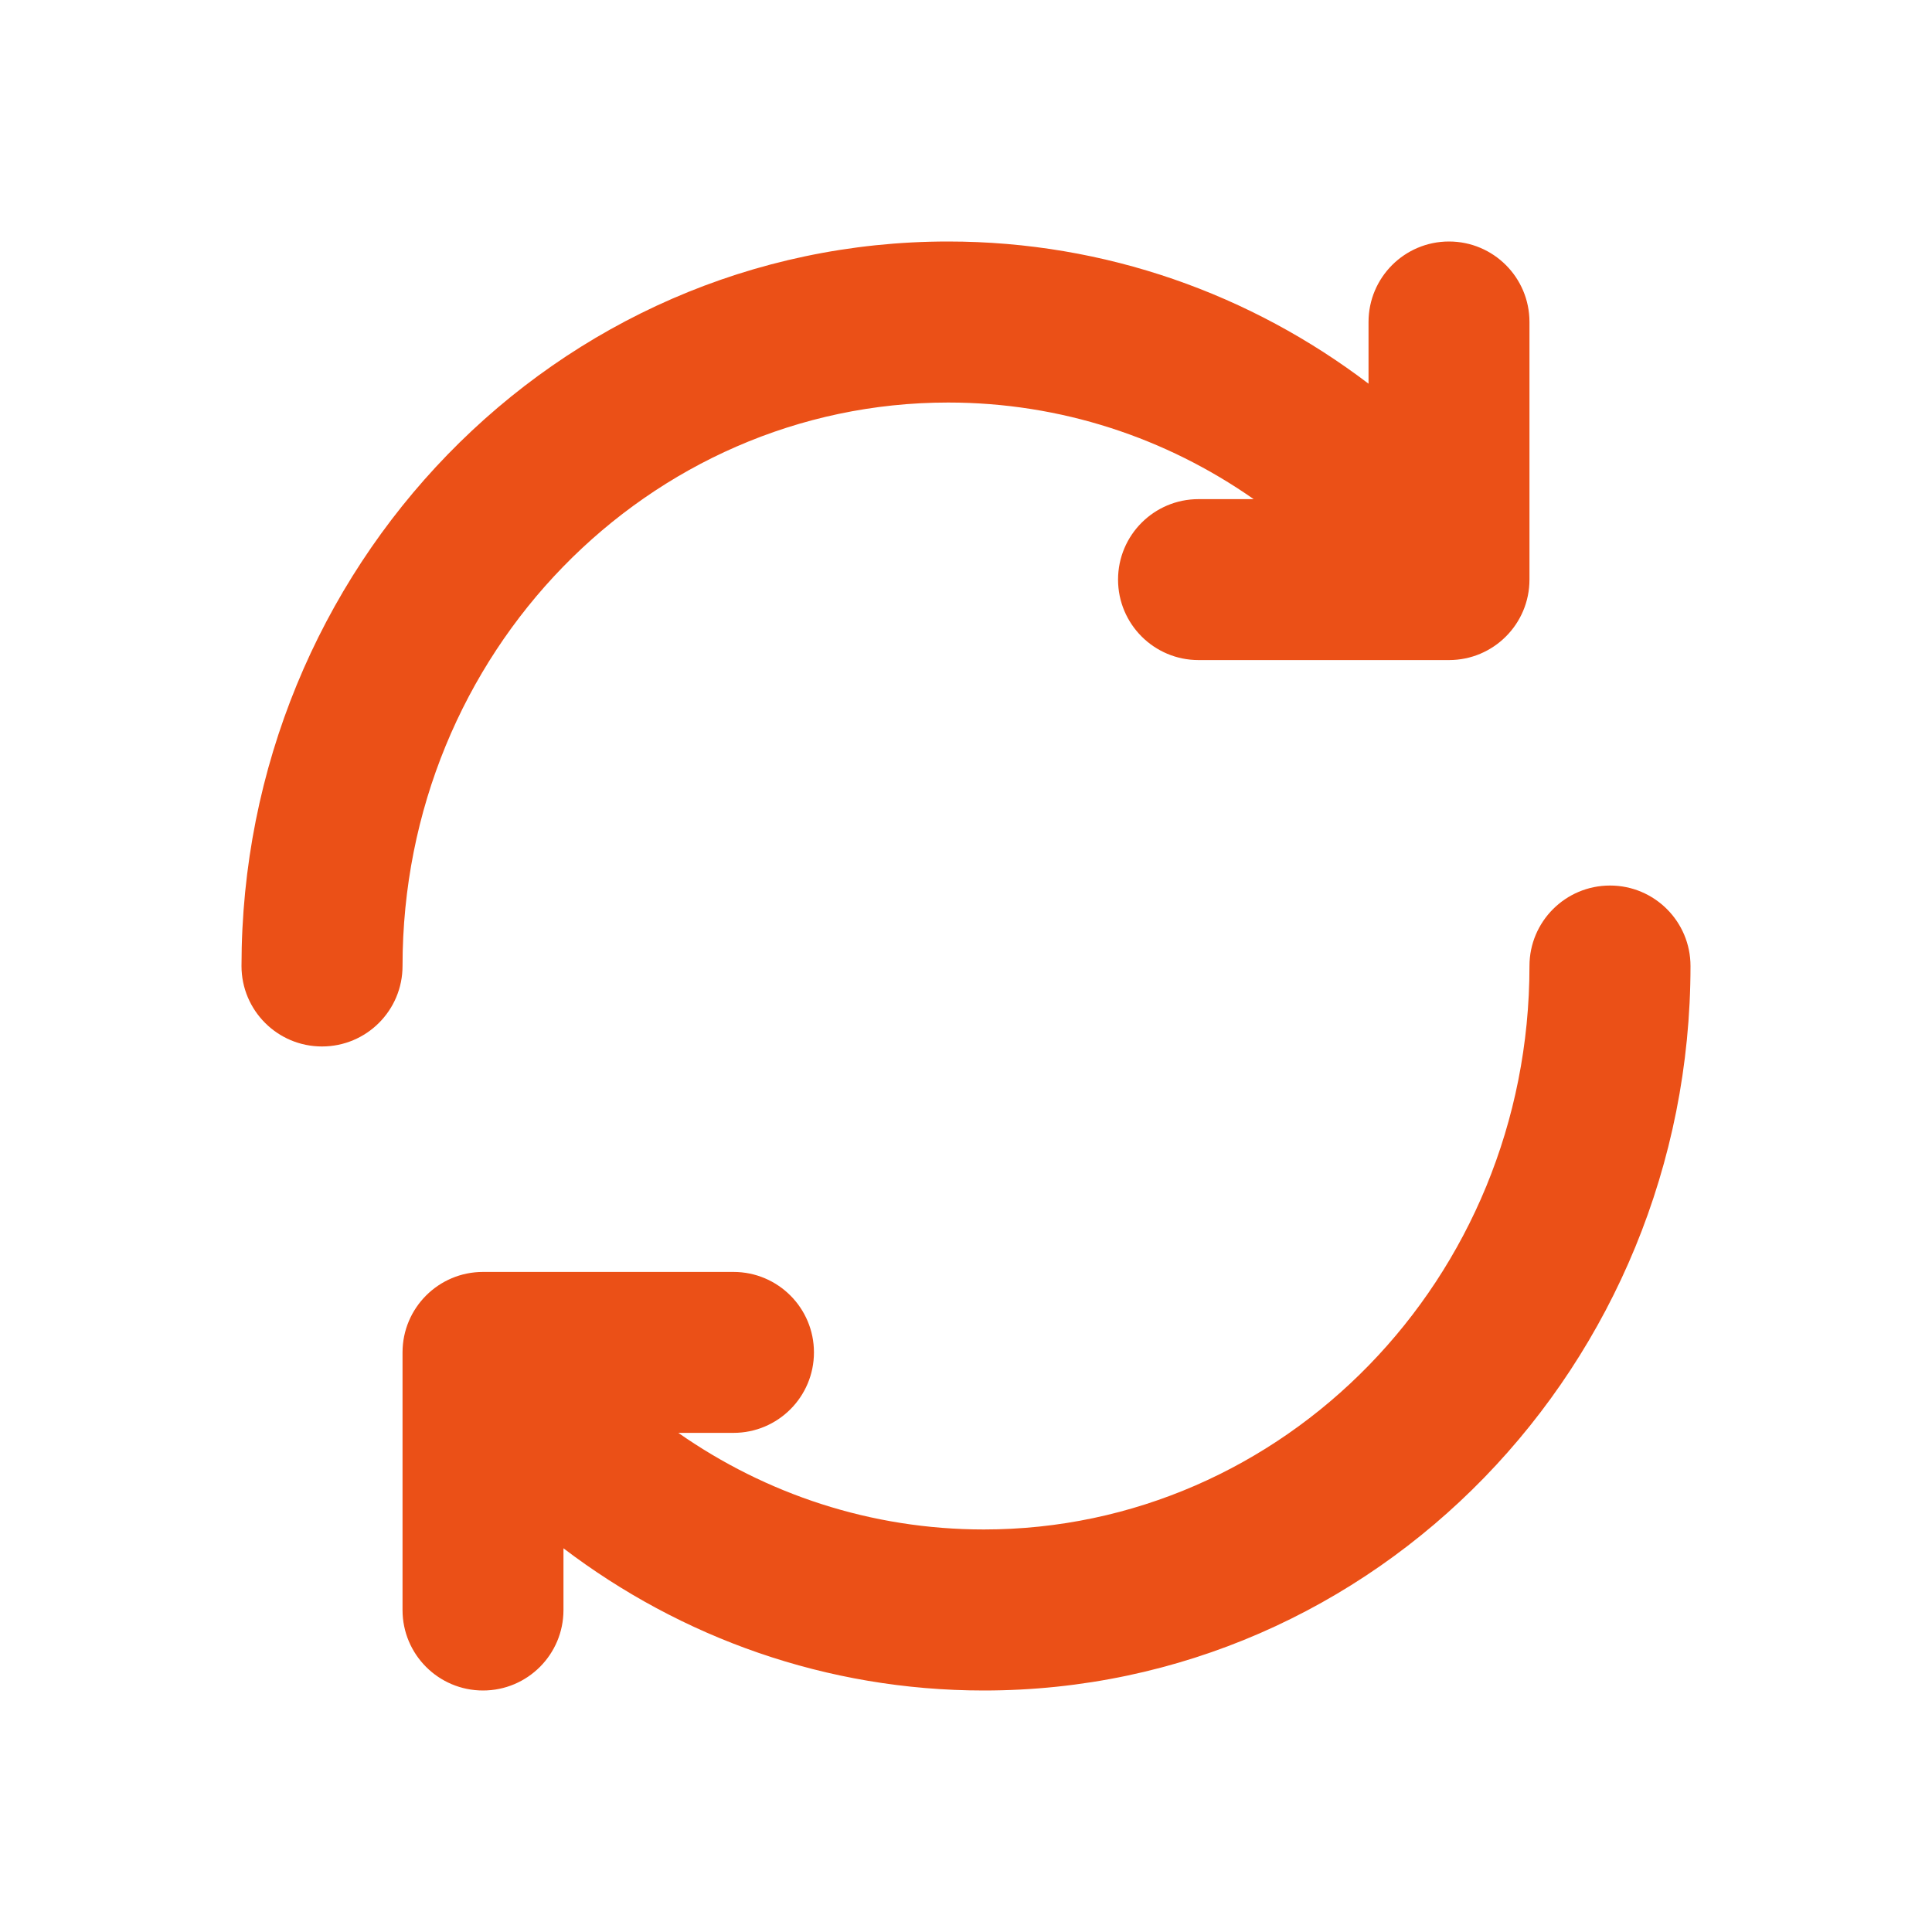 <svg xmlns="http://www.w3.org/2000/svg" width="20" height="20" viewBox="0 0 20 20" fill="none">
    <path d="M14.167 3.333C14.167 2.873 14.54 2.5 15 2.5C15.46 2.5 15.833 2.873 15.833 3.333V6C15.833 6.46 15.46 6.833 15 6.833H12.407C11.947 6.833 11.574 6.46 11.574 6C11.574 5.54 11.947 5.167 12.407 5.167H12.978C12.073 4.534 10.984 4.167 9.815 4.167C6.717 4.167 4.167 6.756 4.167 10C4.167 10.46 3.794 10.833 3.333 10.833C2.873 10.833 2.5 10.46 2.5 10C2.5 5.88 5.753 2.5 9.815 2.5C11.448 2.5 12.953 3.049 14.167 3.972V3.333Z" fill="#EB5017"/>
    <path d="M5.833 16.667C5.833 17.127 5.46 17.5 5 17.5C4.54 17.5 4.167 17.127 4.167 16.667V14C4.167 13.54 4.54 13.167 5 13.167H7.593C8.053 13.167 8.426 13.54 8.426 14C8.426 14.46 8.053 14.833 7.593 14.833H7.022C7.927 15.466 9.016 15.833 10.185 15.833C13.283 15.833 15.833 13.244 15.833 10C15.833 9.54 16.206 9.167 16.667 9.167C17.127 9.167 17.5 9.54 17.5 10C17.5 14.12 14.247 17.5 10.185 17.5C8.552 17.5 7.047 16.951 5.833 16.028V16.667Z" fill="#EB5017"/>
  </svg>
